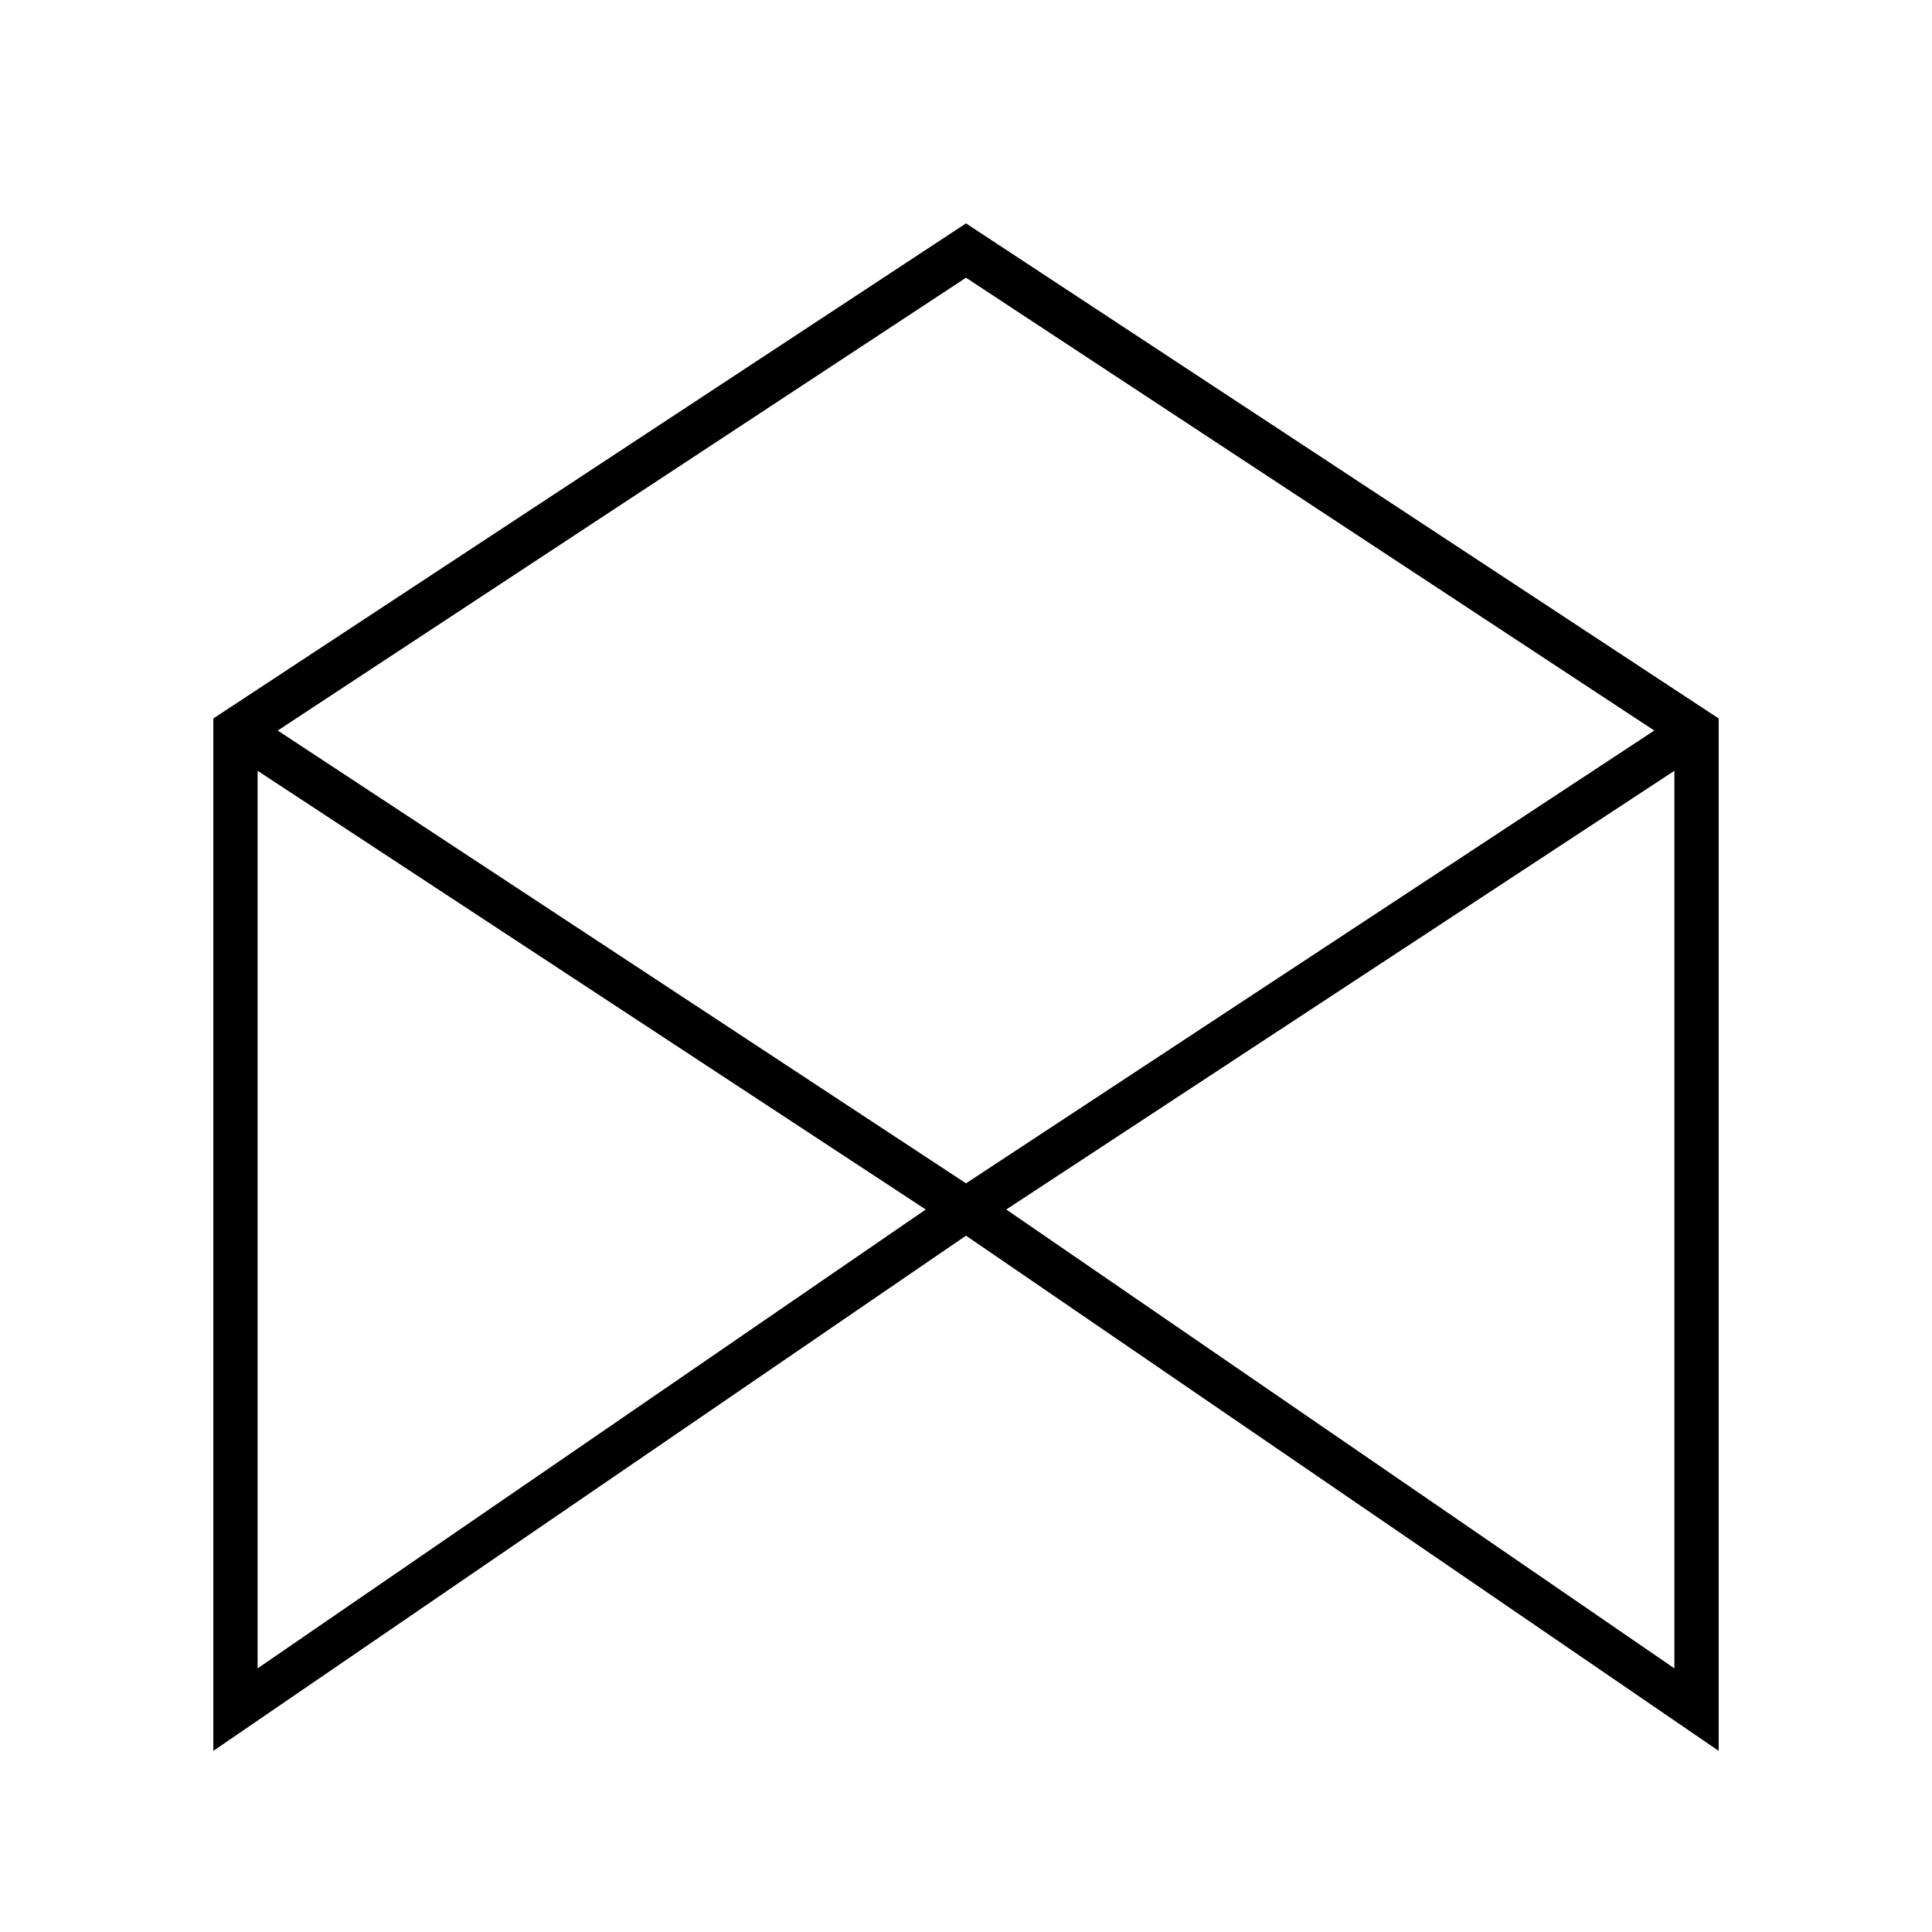 <svg xmlns="http://www.w3.org/2000/svg" width="48" height="48"><path d="M5.3 43.5V17.85L24 5.55l18.7 12.3V43.5L24 30.7zM24 29.4l17.1-11.25L24 6.9 6.9 18.15zM6.4 41.45 23 30.05 6.4 19.15zm35.2 0v-22.3L25 30.05zM23 30.05zm2 0z"/></svg>